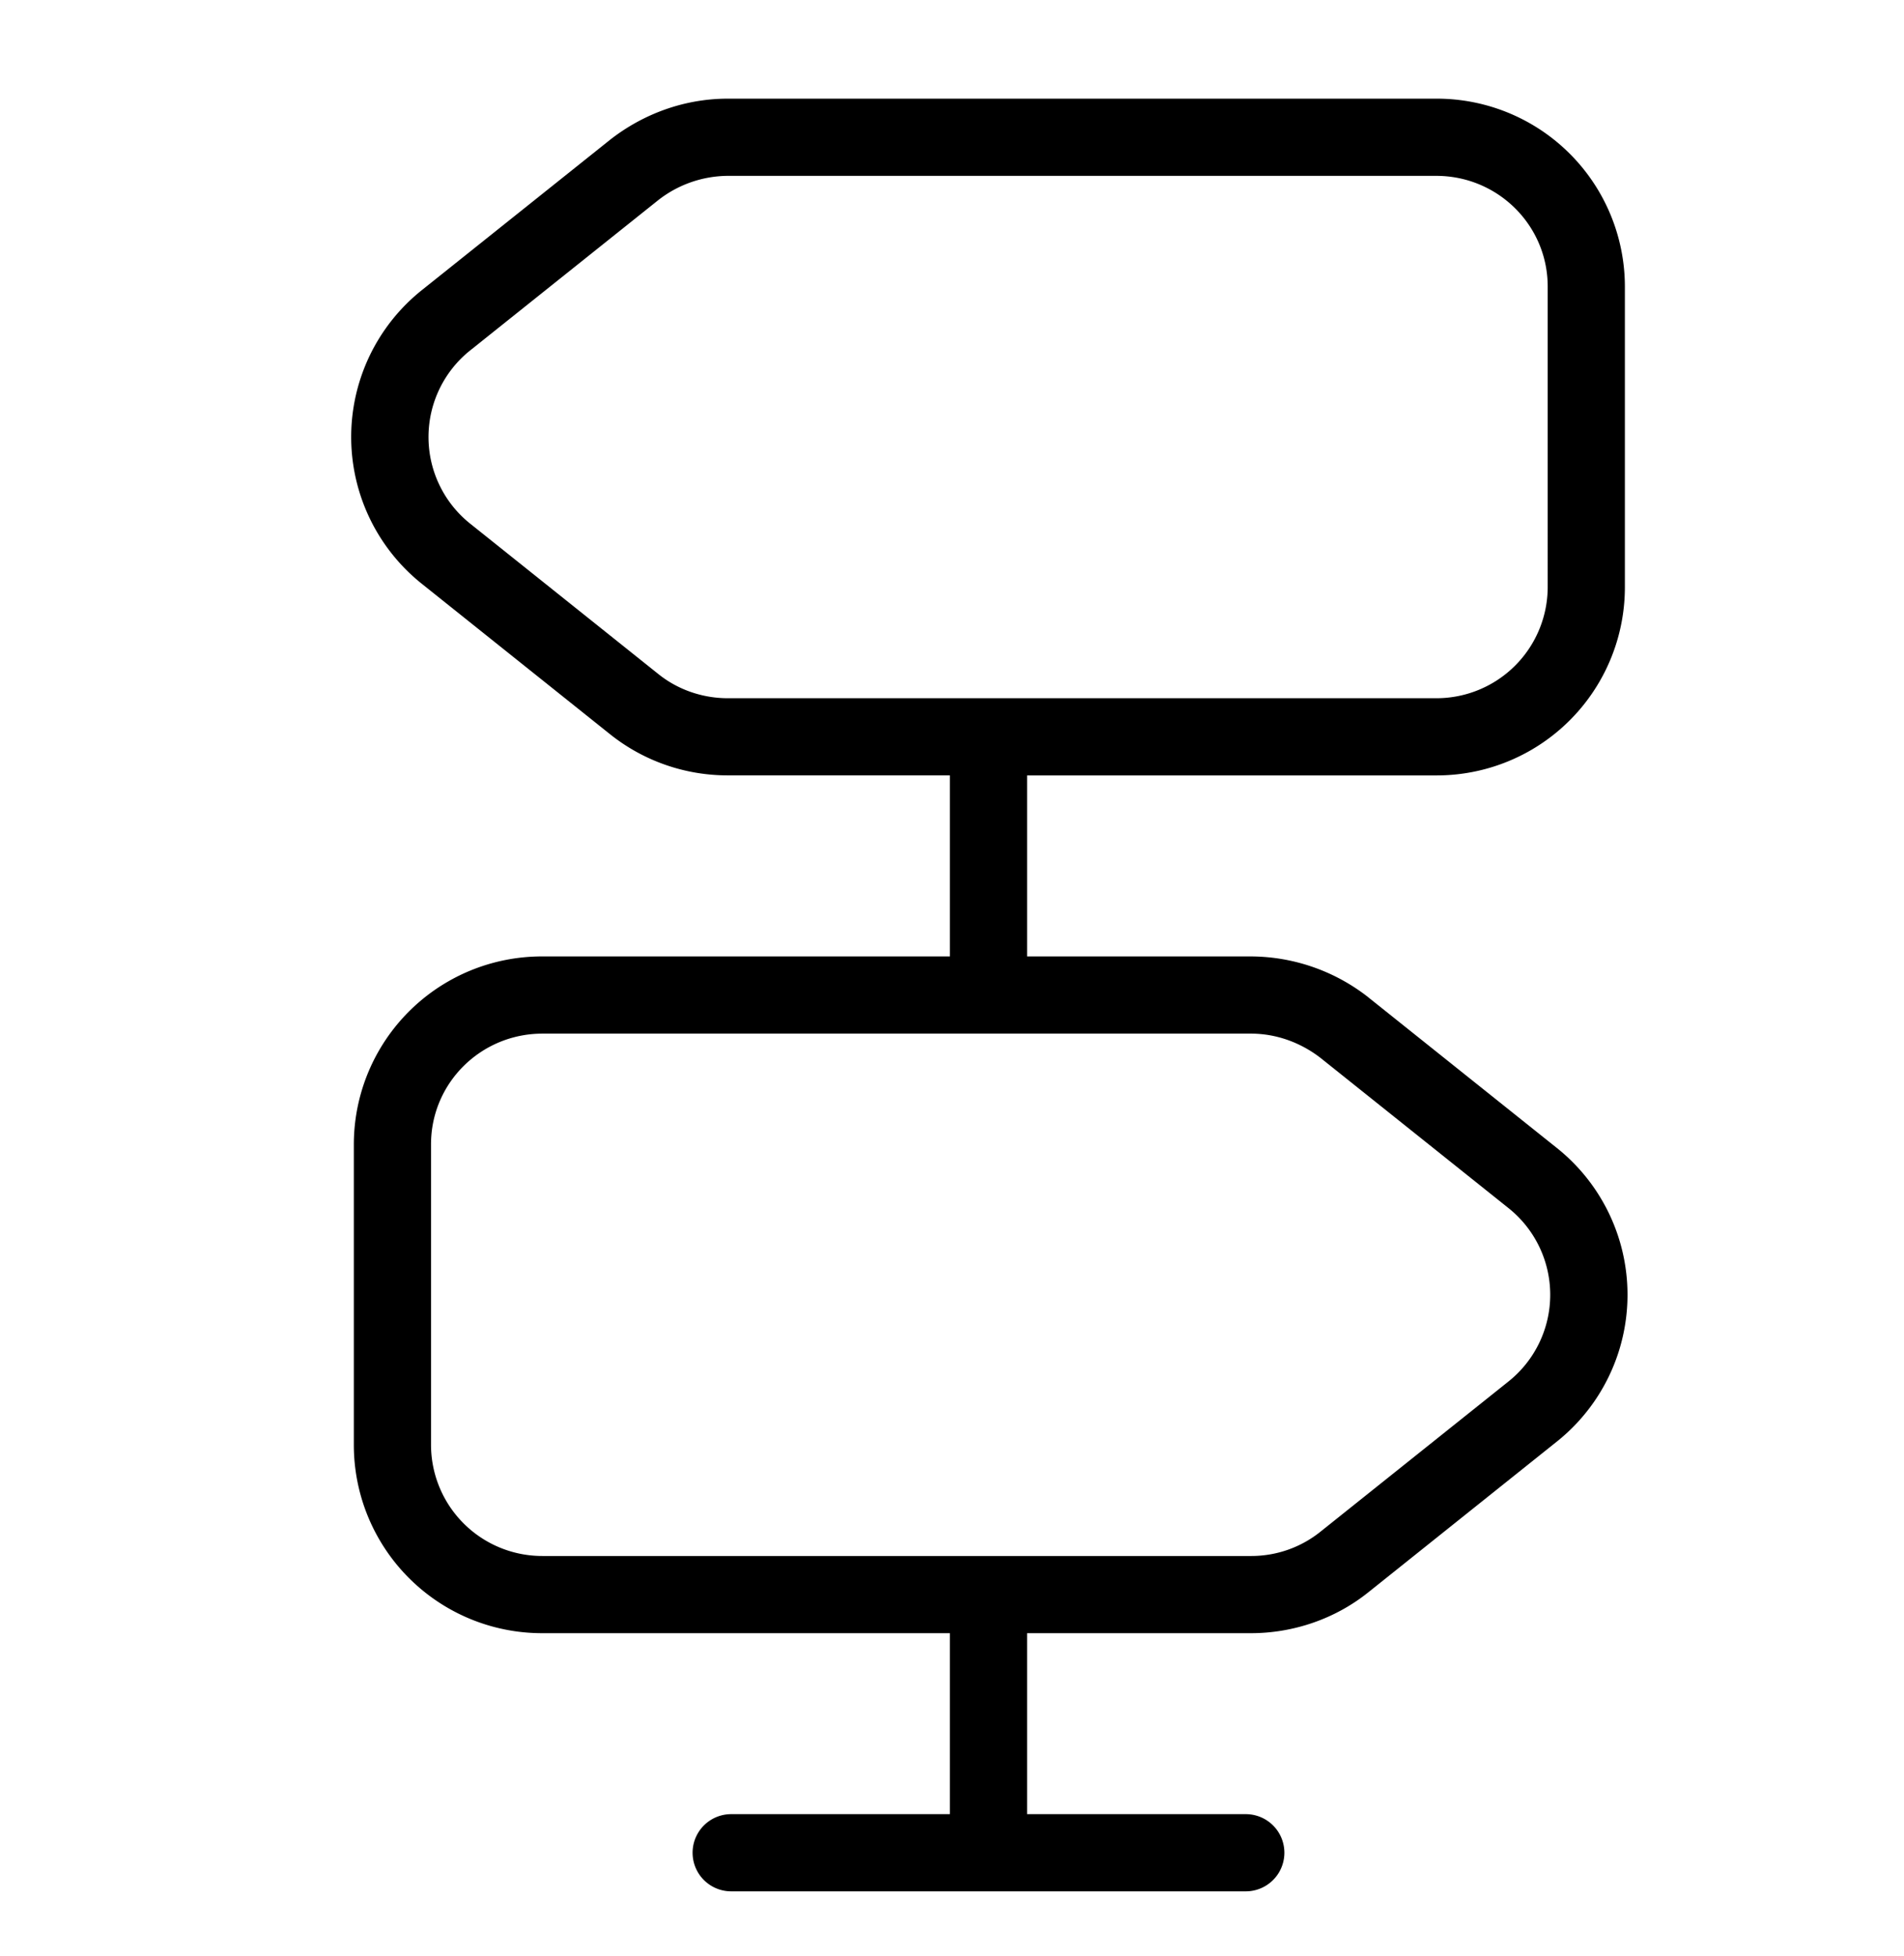<svg xmlns="http://www.w3.org/2000/svg" xml:space="preserve" style="fill-rule:evenodd;clip-rule:evenodd;stroke-linejoin:round;stroke-miterlimit:2" viewBox="0 0 37 38"><path d="M36.359 3.051h8.463v13.547h-8.463z" style="fill:none" transform="matrix(4.26 0 0 2.779 -154.517 -8.438)"/><path d="M18.459 15.067v3.517h-7.916a3.655 3.655 0 0 0-3.667 3.65v5.833a3.658 3.658 0 0 0 3.667 3.667h7.916v3.516h-4.25a.75.75 0 0 0 0 1.5h10a.75.75 0 0 0 0-1.5h-4.25v-3.516h4.35c.819 0 1.637-.275 2.288-.8l3.647-2.915a3.65 3.65 0 0 0-.001-5.722l-3.65-2.916-.008-.007a3.717 3.717 0 0 0-2.276-.79h-4.35v-3.517h7.95a3.657 3.657 0 0 0 3.667-3.667V5.567a3.655 3.655 0 0 0-3.667-3.65H14.143c-.835 0-1.63.289-2.276.79L8.207 5.63a3.651 3.651 0 0 0 .002 5.723l3.649 2.916a3.657 3.657 0 0 0 2.285.797h4.316Zm-7.916 5.017h13.766c.495 0 .965.174 1.35.47l3.65 2.916a2.155 2.155 0 0 1 0 3.377l-3.654 2.919a2.146 2.146 0 0 1-1.346.468H10.543a2.162 2.162 0 0 1-2.167-2.167v-5.833c0-1.188.967-2.15 2.167-2.15ZM27.909 3.417c1.2 0 2.167.963 2.167 2.15V11.4a2.162 2.162 0 0 1-2.167 2.167H14.143c-.482 0-.963-.16-1.346-.467l-3.654-2.92a2.154 2.154 0 0 1 0-3.376l3.646-2.913a2.215 2.215 0 0 1 1.354-.474h13.766Z"/></svg>